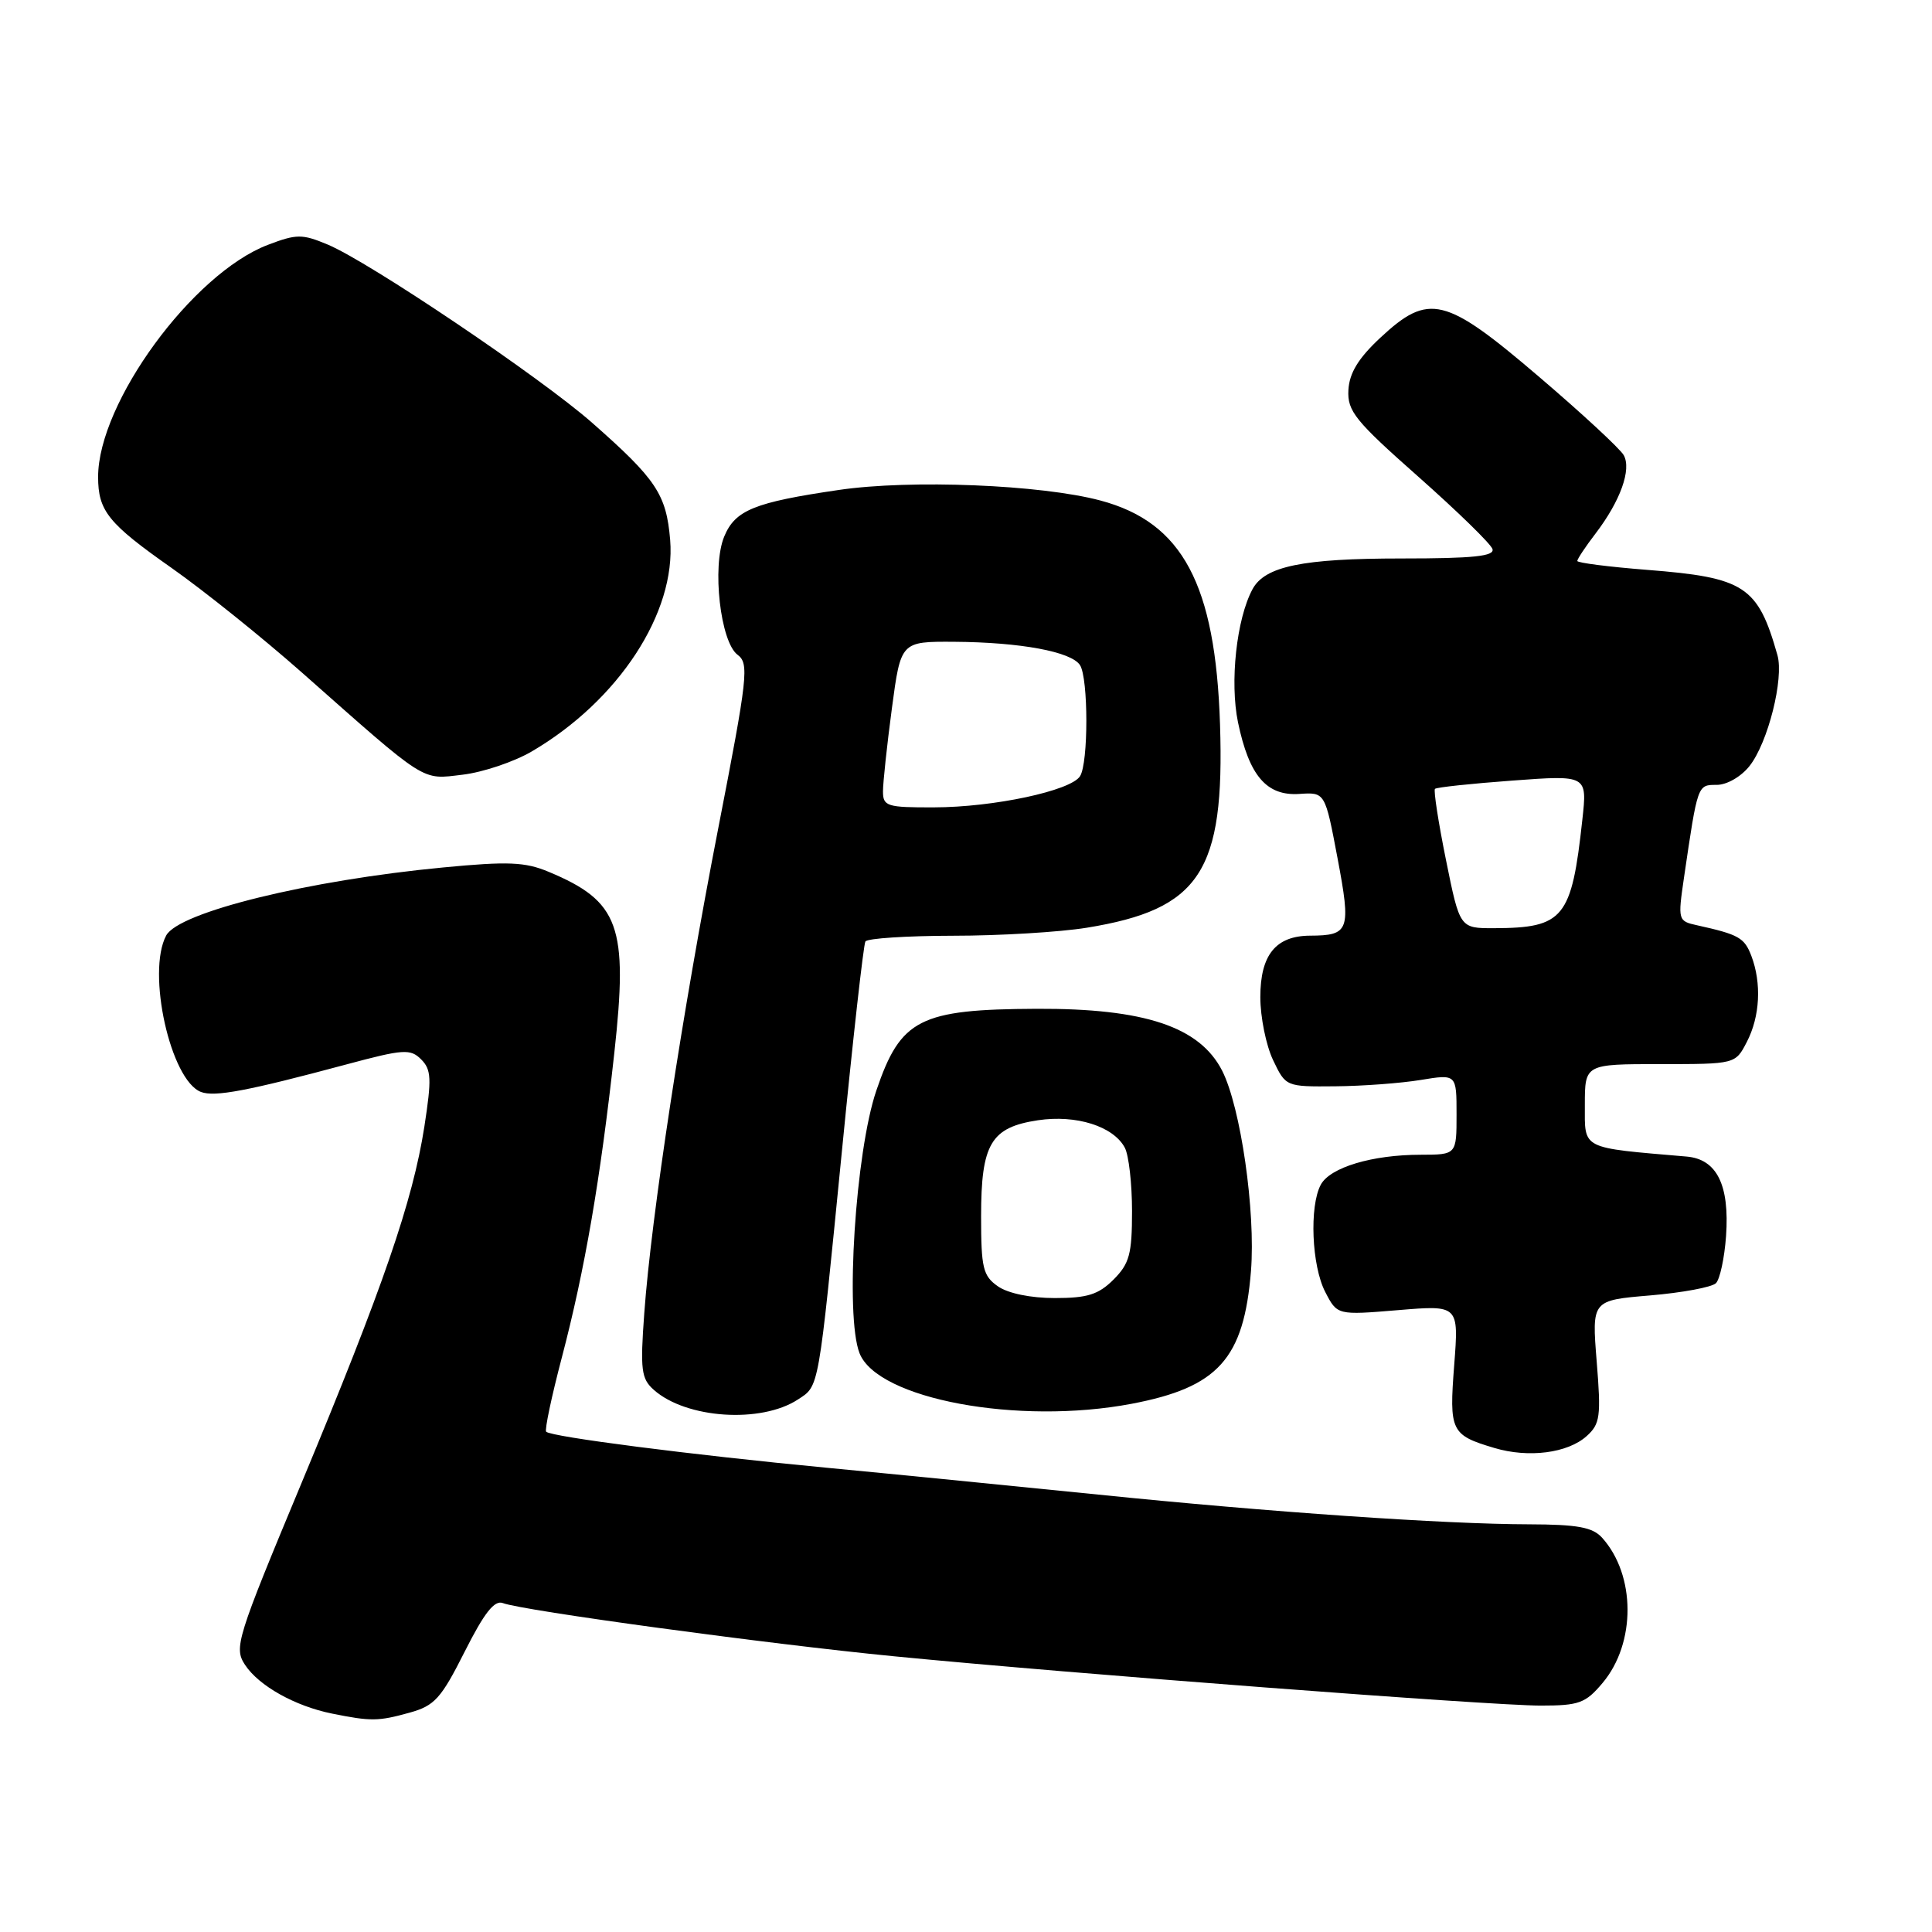 <?xml version="1.0" encoding="UTF-8" standalone="no"?>
<!DOCTYPE svg PUBLIC "-//W3C//DTD SVG 1.1//EN" "http://www.w3.org/Graphics/SVG/1.1/DTD/svg11.dtd" >
<svg xmlns="http://www.w3.org/2000/svg" xmlns:xlink="http://www.w3.org/1999/xlink" version="1.1" viewBox="0 0 256 256">
 <g >
 <path fill="currentColor"
d=" M 54.26 226.94 C 57.59 226.02 58.44 225.07 61.57 218.86 C 64.17 213.70 65.52 211.98 66.64 212.42 C 69.24 213.41 101.67 217.83 118.50 219.47 C 141.88 221.76 197.53 226.00 204.14 226.00 C 209.23 226.00 210.09 225.69 212.35 223.00 C 216.79 217.72 216.75 208.70 212.28 203.75 C 211.02 202.36 209.02 202.00 202.60 201.98 C 191.46 201.96 168.18 200.36 145.50 198.04 C 135.05 196.98 118.85 195.37 109.50 194.48 C 91.57 192.77 73.06 190.39 72.37 189.71 C 72.15 189.48 73.08 185.07 74.44 179.90 C 77.49 168.28 79.54 156.39 81.40 139.52 C 83.25 122.71 82.07 119.43 72.70 115.52 C 69.58 114.21 67.31 114.12 58.74 114.94 C 40.86 116.64 23.68 120.86 22.02 123.96 C 19.41 128.84 22.59 143.14 26.63 144.69 C 28.44 145.38 32.80 144.56 45.87 141.05 C 53.46 139.01 54.38 138.95 55.80 140.37 C 57.16 141.73 57.21 142.93 56.23 149.29 C 54.69 159.15 50.77 170.53 39.97 196.47 C 31.34 217.17 30.98 218.33 32.46 220.59 C 34.29 223.38 39.09 226.07 44.00 227.06 C 49.15 228.10 50.13 228.09 54.26 226.94 Z  M 210.24 190.29 C 212.03 188.68 212.16 187.69 211.57 180.40 C 210.92 172.30 210.92 172.30 218.66 171.65 C 222.92 171.29 226.84 170.56 227.37 170.03 C 227.90 169.50 228.50 166.69 228.71 163.79 C 229.19 157.01 227.49 153.59 223.48 153.25 C 209.37 152.04 210.00 152.36 210.00 146.43 C 210.00 141.00 210.00 141.00 219.97 141.00 C 229.95 141.00 229.95 141.00 231.47 138.05 C 233.21 134.69 233.44 130.28 232.06 126.65 C 231.14 124.25 230.40 123.83 224.90 122.61 C 222.34 122.05 222.31 121.95 223.14 116.27 C 224.96 103.89 224.92 104.00 227.47 104.00 C 228.83 104.00 230.71 102.91 231.83 101.49 C 234.27 98.39 236.40 89.92 235.52 86.81 C 232.93 77.66 231.19 76.52 218.25 75.51 C 213.16 75.11 209.00 74.58 209.00 74.33 C 209.00 74.07 210.09 72.43 211.43 70.68 C 214.71 66.38 216.21 62.20 215.15 60.31 C 214.68 59.47 209.62 54.78 203.90 49.90 C 191.47 39.28 189.33 38.76 182.88 44.77 C 179.99 47.47 178.80 49.42 178.67 51.68 C 178.52 54.47 179.55 55.75 187.93 63.16 C 193.11 67.75 197.54 72.06 197.76 72.75 C 198.07 73.70 195.23 74.00 185.73 74.00 C 172.58 74.00 167.59 75.03 165.96 78.08 C 163.84 82.03 162.94 90.37 164.04 95.71 C 165.52 102.80 167.82 105.49 172.17 105.20 C 175.58 104.97 175.58 104.97 177.23 113.71 C 179.04 123.31 178.81 123.96 173.58 123.98 C 169.04 124.01 167.00 126.53 167.00 132.12 C 167.00 134.77 167.76 138.52 168.69 140.47 C 170.37 143.99 170.38 144.00 176.94 143.94 C 180.55 143.91 185.64 143.53 188.25 143.10 C 193.00 142.32 193.00 142.32 193.00 147.66 C 193.00 153.00 193.00 153.00 188.25 153.01 C 181.82 153.01 176.24 154.69 175.01 156.98 C 173.48 159.84 173.80 167.71 175.60 171.19 C 177.19 174.27 177.19 174.27 185.25 173.60 C 193.30 172.93 193.30 172.93 192.69 180.87 C 192.01 189.65 192.25 190.15 198.00 191.86 C 202.54 193.22 207.73 192.55 210.24 190.29 Z  M 105.73 185.44 C 108.57 183.58 108.40 184.50 111.56 152.50 C 113.02 137.65 114.42 125.16 114.67 124.75 C 114.91 124.34 120.15 124.00 126.31 123.99 C 132.46 123.99 140.42 123.51 144.00 122.93 C 159.02 120.49 162.29 115.51 161.66 96.00 C 161.06 77.41 156.69 69.22 145.81 66.32 C 137.94 64.22 120.69 63.52 111.16 64.92 C 99.95 66.56 97.41 67.59 95.96 71.10 C 94.32 75.06 95.45 85.05 97.73 86.76 C 99.28 87.92 99.09 89.62 95.17 109.76 C 90.42 134.14 86.29 161.23 85.37 174.00 C 84.82 181.51 84.97 182.69 86.63 184.16 C 90.92 187.98 100.84 188.64 105.73 185.44 Z  M 149.94 186.01 C 161.42 183.83 164.82 180.05 165.76 168.42 C 166.39 160.53 164.40 146.71 161.94 141.87 C 158.96 136.05 151.67 133.61 137.37 133.67 C 121.85 133.74 119.34 135.02 116.12 144.50 C 113.35 152.63 111.96 174.35 113.89 179.30 C 116.27 185.39 134.92 188.86 149.94 186.01 Z  M 70.48 99.56 C 81.97 92.83 89.59 81.17 88.80 71.54 C 88.29 65.50 86.97 63.51 78.46 56.02 C 71.61 49.99 48.92 34.70 43.41 32.40 C 40.03 30.99 39.31 30.99 35.48 32.45 C 25.52 36.26 13.00 53.37 13.00 63.19 C 13.00 67.71 14.35 69.37 22.74 75.26 C 27.01 78.26 34.77 84.49 40.00 89.11 C 56.73 103.91 55.77 103.31 61.31 102.65 C 64.00 102.33 68.13 100.94 70.48 99.56 Z  M 191.60 113.95 C 190.59 108.97 189.94 104.73 190.14 104.53 C 190.34 104.32 194.97 103.83 200.41 103.43 C 210.32 102.70 210.32 102.70 209.67 108.60 C 208.25 121.68 207.21 122.96 197.96 122.99 C 193.43 123.00 193.43 123.00 191.60 113.95 Z  M 117.00 104.86 C 117.00 103.69 117.53 98.74 118.18 93.86 C 119.36 85.00 119.36 85.00 126.43 85.04 C 135.22 85.10 141.97 86.35 143.11 88.14 C 144.22 89.90 144.23 101.09 143.11 102.85 C 141.89 104.78 131.66 106.97 123.75 106.98 C 117.52 107.00 117.00 106.84 117.00 104.86 Z  M 132.22 170.44 C 130.25 169.06 130.00 168.01 130.00 161.17 C 130.00 151.56 131.29 149.38 137.53 148.44 C 142.60 147.68 147.52 149.23 149.04 152.07 C 149.57 153.06 150.00 156.84 150.00 160.48 C 150.00 166.17 149.66 167.43 147.55 169.55 C 145.55 171.54 144.09 172.00 139.77 172.00 C 136.57 172.00 133.56 171.38 132.22 170.44 Z "/>
</g>
</svg>